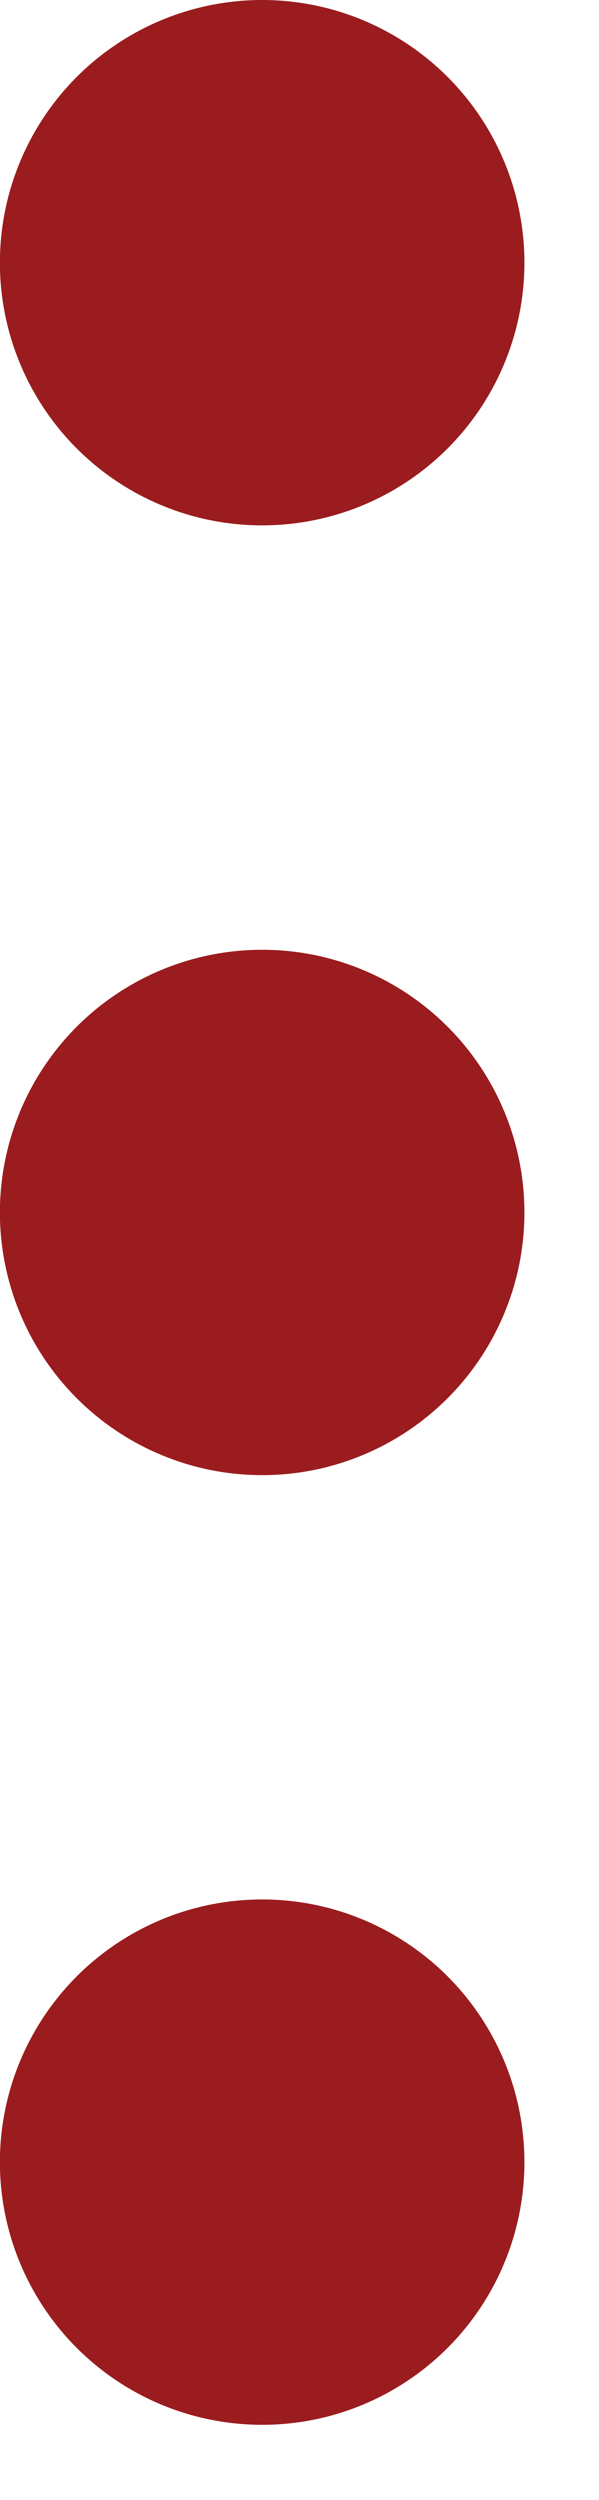 <?xml version="1.0" encoding="UTF-8" standalone="no"?>
<!DOCTYPE svg PUBLIC "-//W3C//DTD SVG 1.1//EN" "http://www.w3.org/Graphics/SVG/1.1/DTD/svg11.dtd">
<svg width="100%" height="100%" viewBox="0 0 6 25" version="1.1" xmlns="http://www.w3.org/2000/svg" xmlns:xlink="http://www.w3.org/1999/xlink" xml:space="preserve" xmlns:serif="http://www.serif.com/" style="fill-rule:evenodd;clip-rule:evenodd;stroke-linejoin:round;stroke-miterlimit:2;">
    <g transform="matrix(1,0,0,1,-546.134,-269.357)">
        <g transform="matrix(1,0,0,1,33.285,-0.937)">
            <circle cx="515.475" cy="272.921" r="2.627" style="fill:rgb(155,28,30);"/>
        </g>
        <g transform="matrix(1,0,0,1,33.285,8.561)">
            <circle cx="515.475" cy="272.921" r="2.627" style="fill:rgb(155,28,30);"/>
        </g>
        <g transform="matrix(1,0,0,1,33.285,18.058)">
            <circle cx="515.475" cy="272.921" r="2.627" style="fill:rgb(155,28,30);"/>
        </g>
    </g>
</svg>
